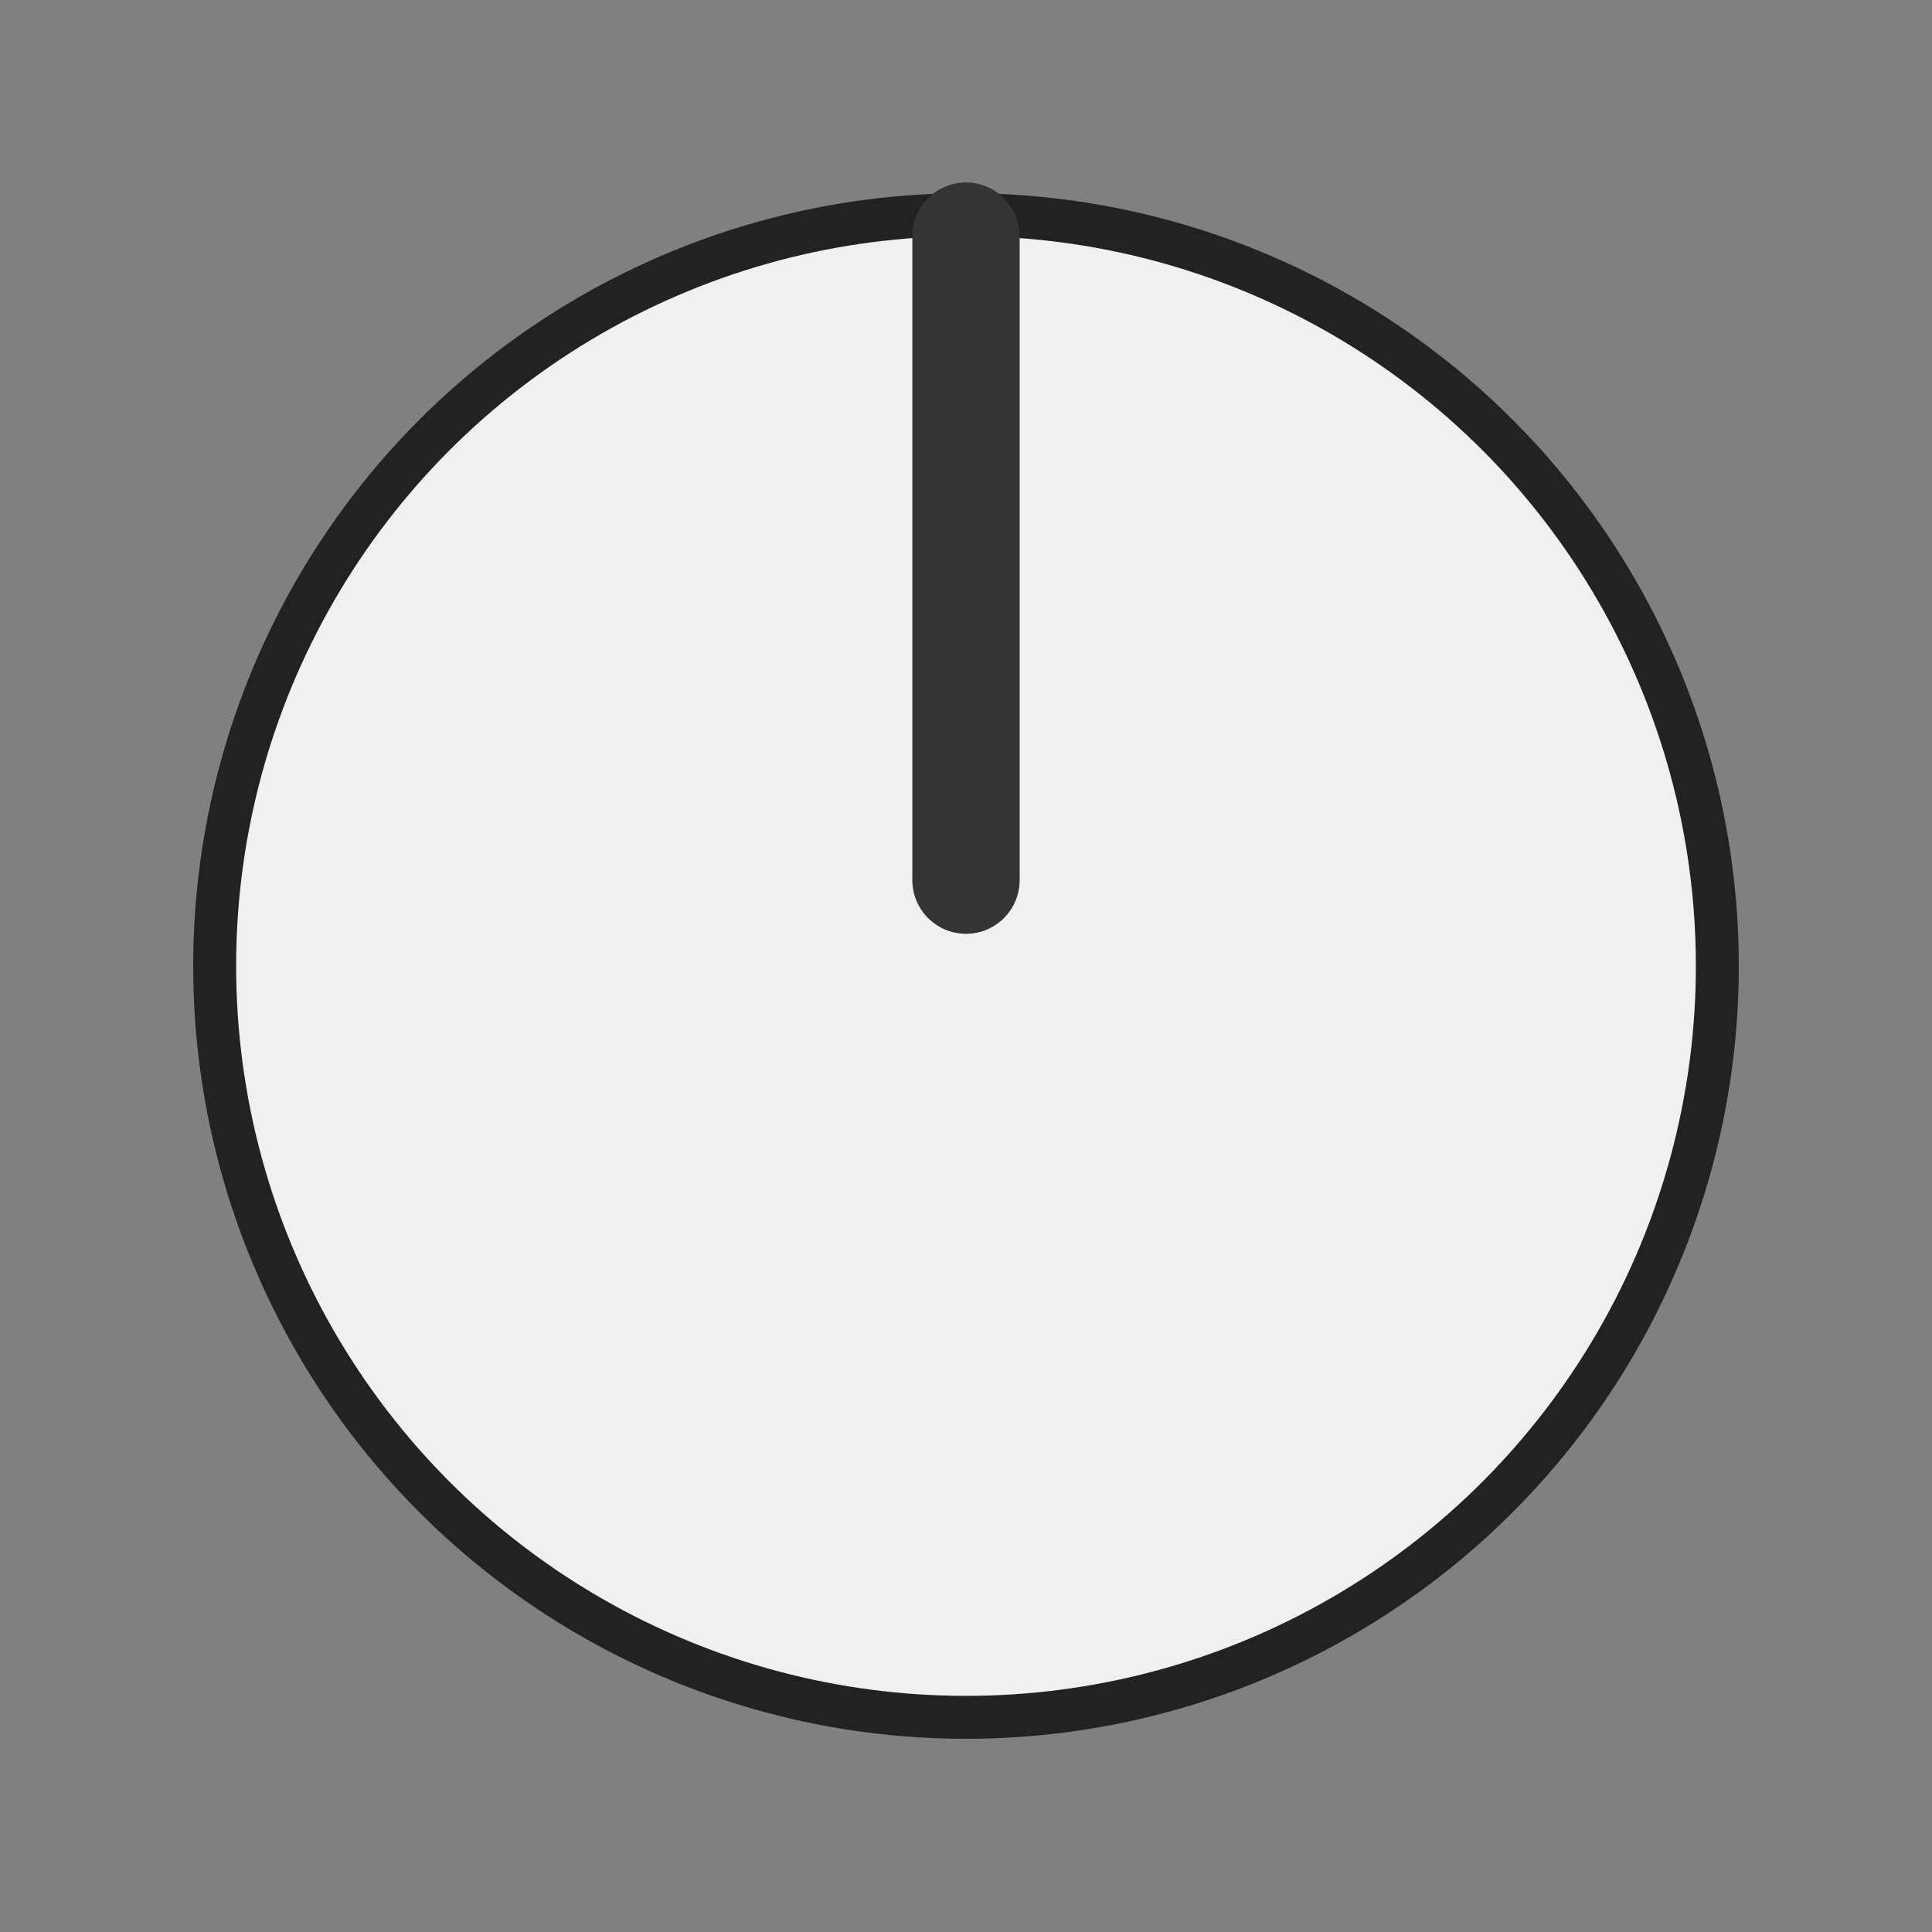 <svg
  version="1.1"
  xmlns="http://www.w3.org/2000/svg"
  xmlns:xlink="http://www.w3.org/1999/xlink"
  width="45"
  height="45"
  viewBox="0 0 45 45"
>

  <rect x="0" y="0" width="45" height="45" fill="#808080" stroke="none"/>

  <g transform="translate(22.5 22.5)">
    <circle r="18" fill="#222"/>
    <circle r="17" fill="#f0f0f0"/>
    <polyline points="0,-17 0,-2" 
      stroke="#343434" stroke-width="2.5" stroke-linecap="round" 
      fill="none" />
  </g>
</svg>
